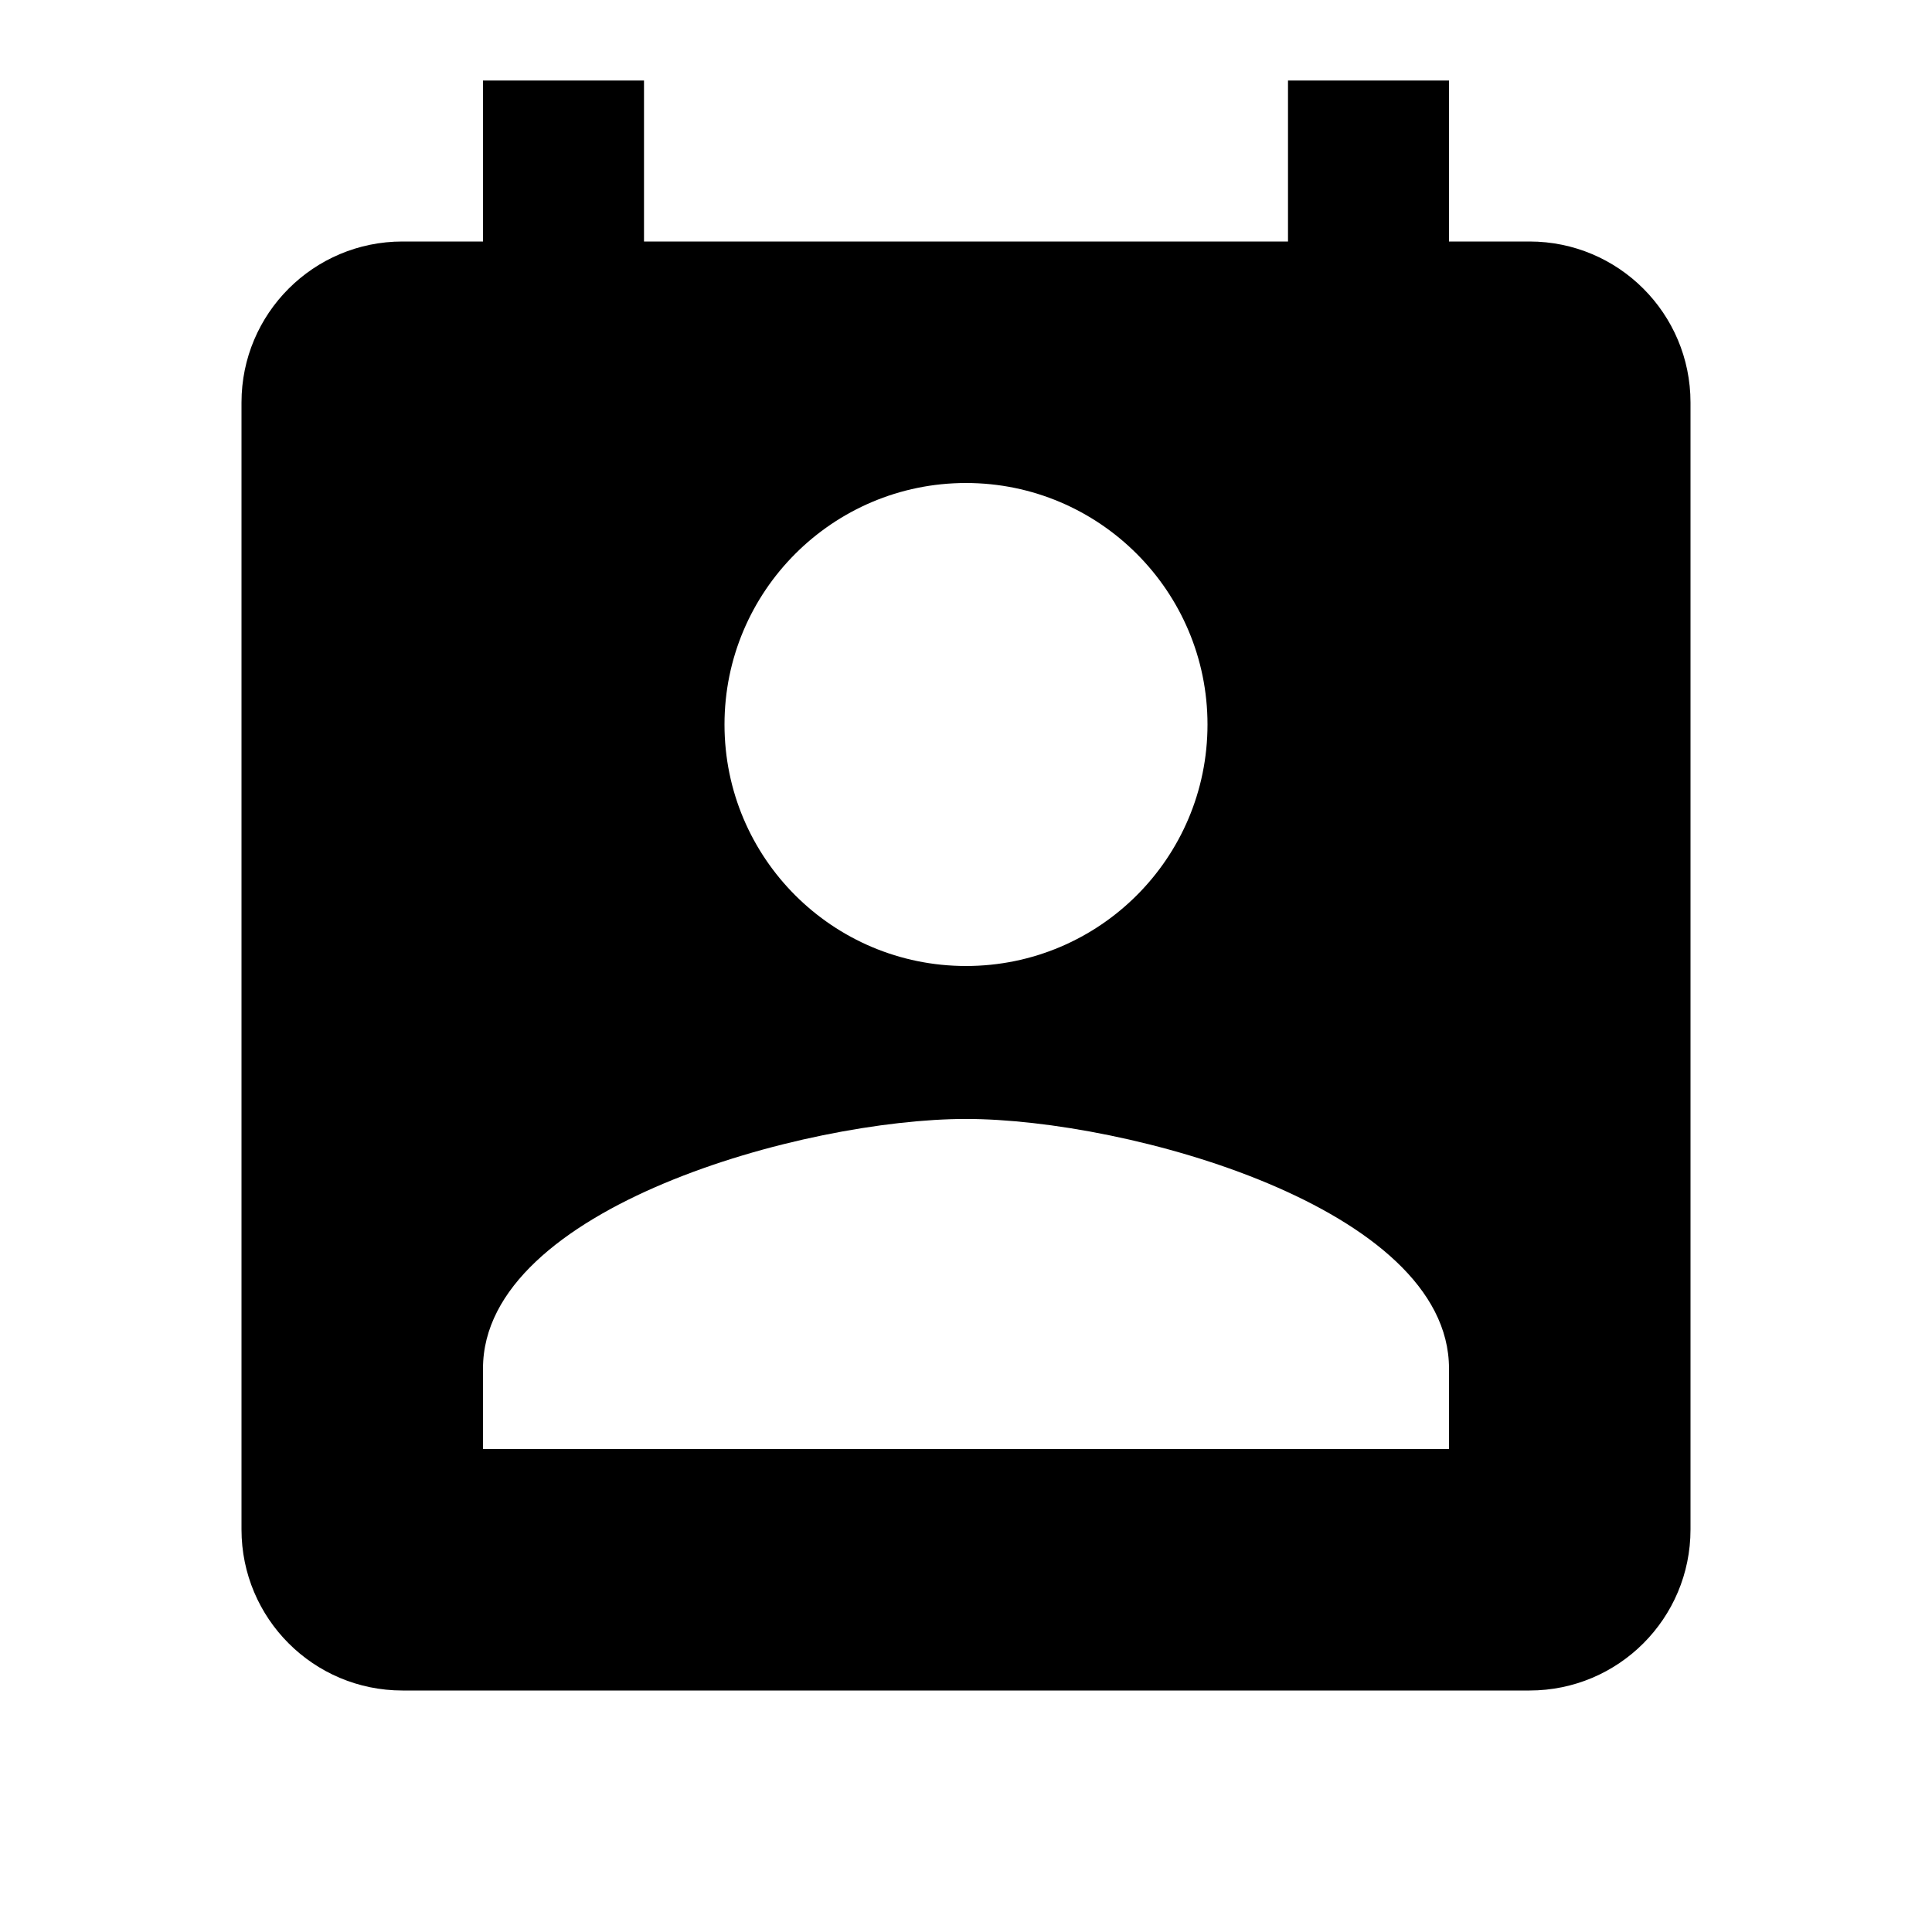 <?xml version="1.0" encoding="UTF-8"?>
<!DOCTYPE svg PUBLIC "-//W3C//DTD SVG 1.1//EN" "http://www.w3.org/Graphics/SVG/1.1/DTD/svg11.dtd">
<svg version="1.1" xmlns="http://www.w3.org/2000/svg" xmlns:xlink="http://www.w3.org/1999/xlink" x="0" y="0" width="528" height="528" viewBox="0, 0, 48, 48">
  <g id="Layer_1">
    <path d="M38,6 L36,6 L36,2 L32,2 L32,6 L16,6 L16,2 L12,2 L12,6 L10,6 C7.79,6 6,7.79 6,10 L6,38 C6,40.21 7.79,42 10,42 L38,42 C40.21,42 42,40.21 42,38 L42,10 C42,7.79 40.21,6 38,6 z M24,12 C27.31,12 30,14.69 30,18 C30,21.32 27.31,24 24,24 C20.69,24 18,21.32 18,18 C18,14.69 20.69,12 24,12 z M36,36 L12,36 L12,34 C12,30 20,27.8 24,27.8 C28,27.8 36,30 36,34 L36,36 z" fill="#000000"/>
  </g>
</svg>
